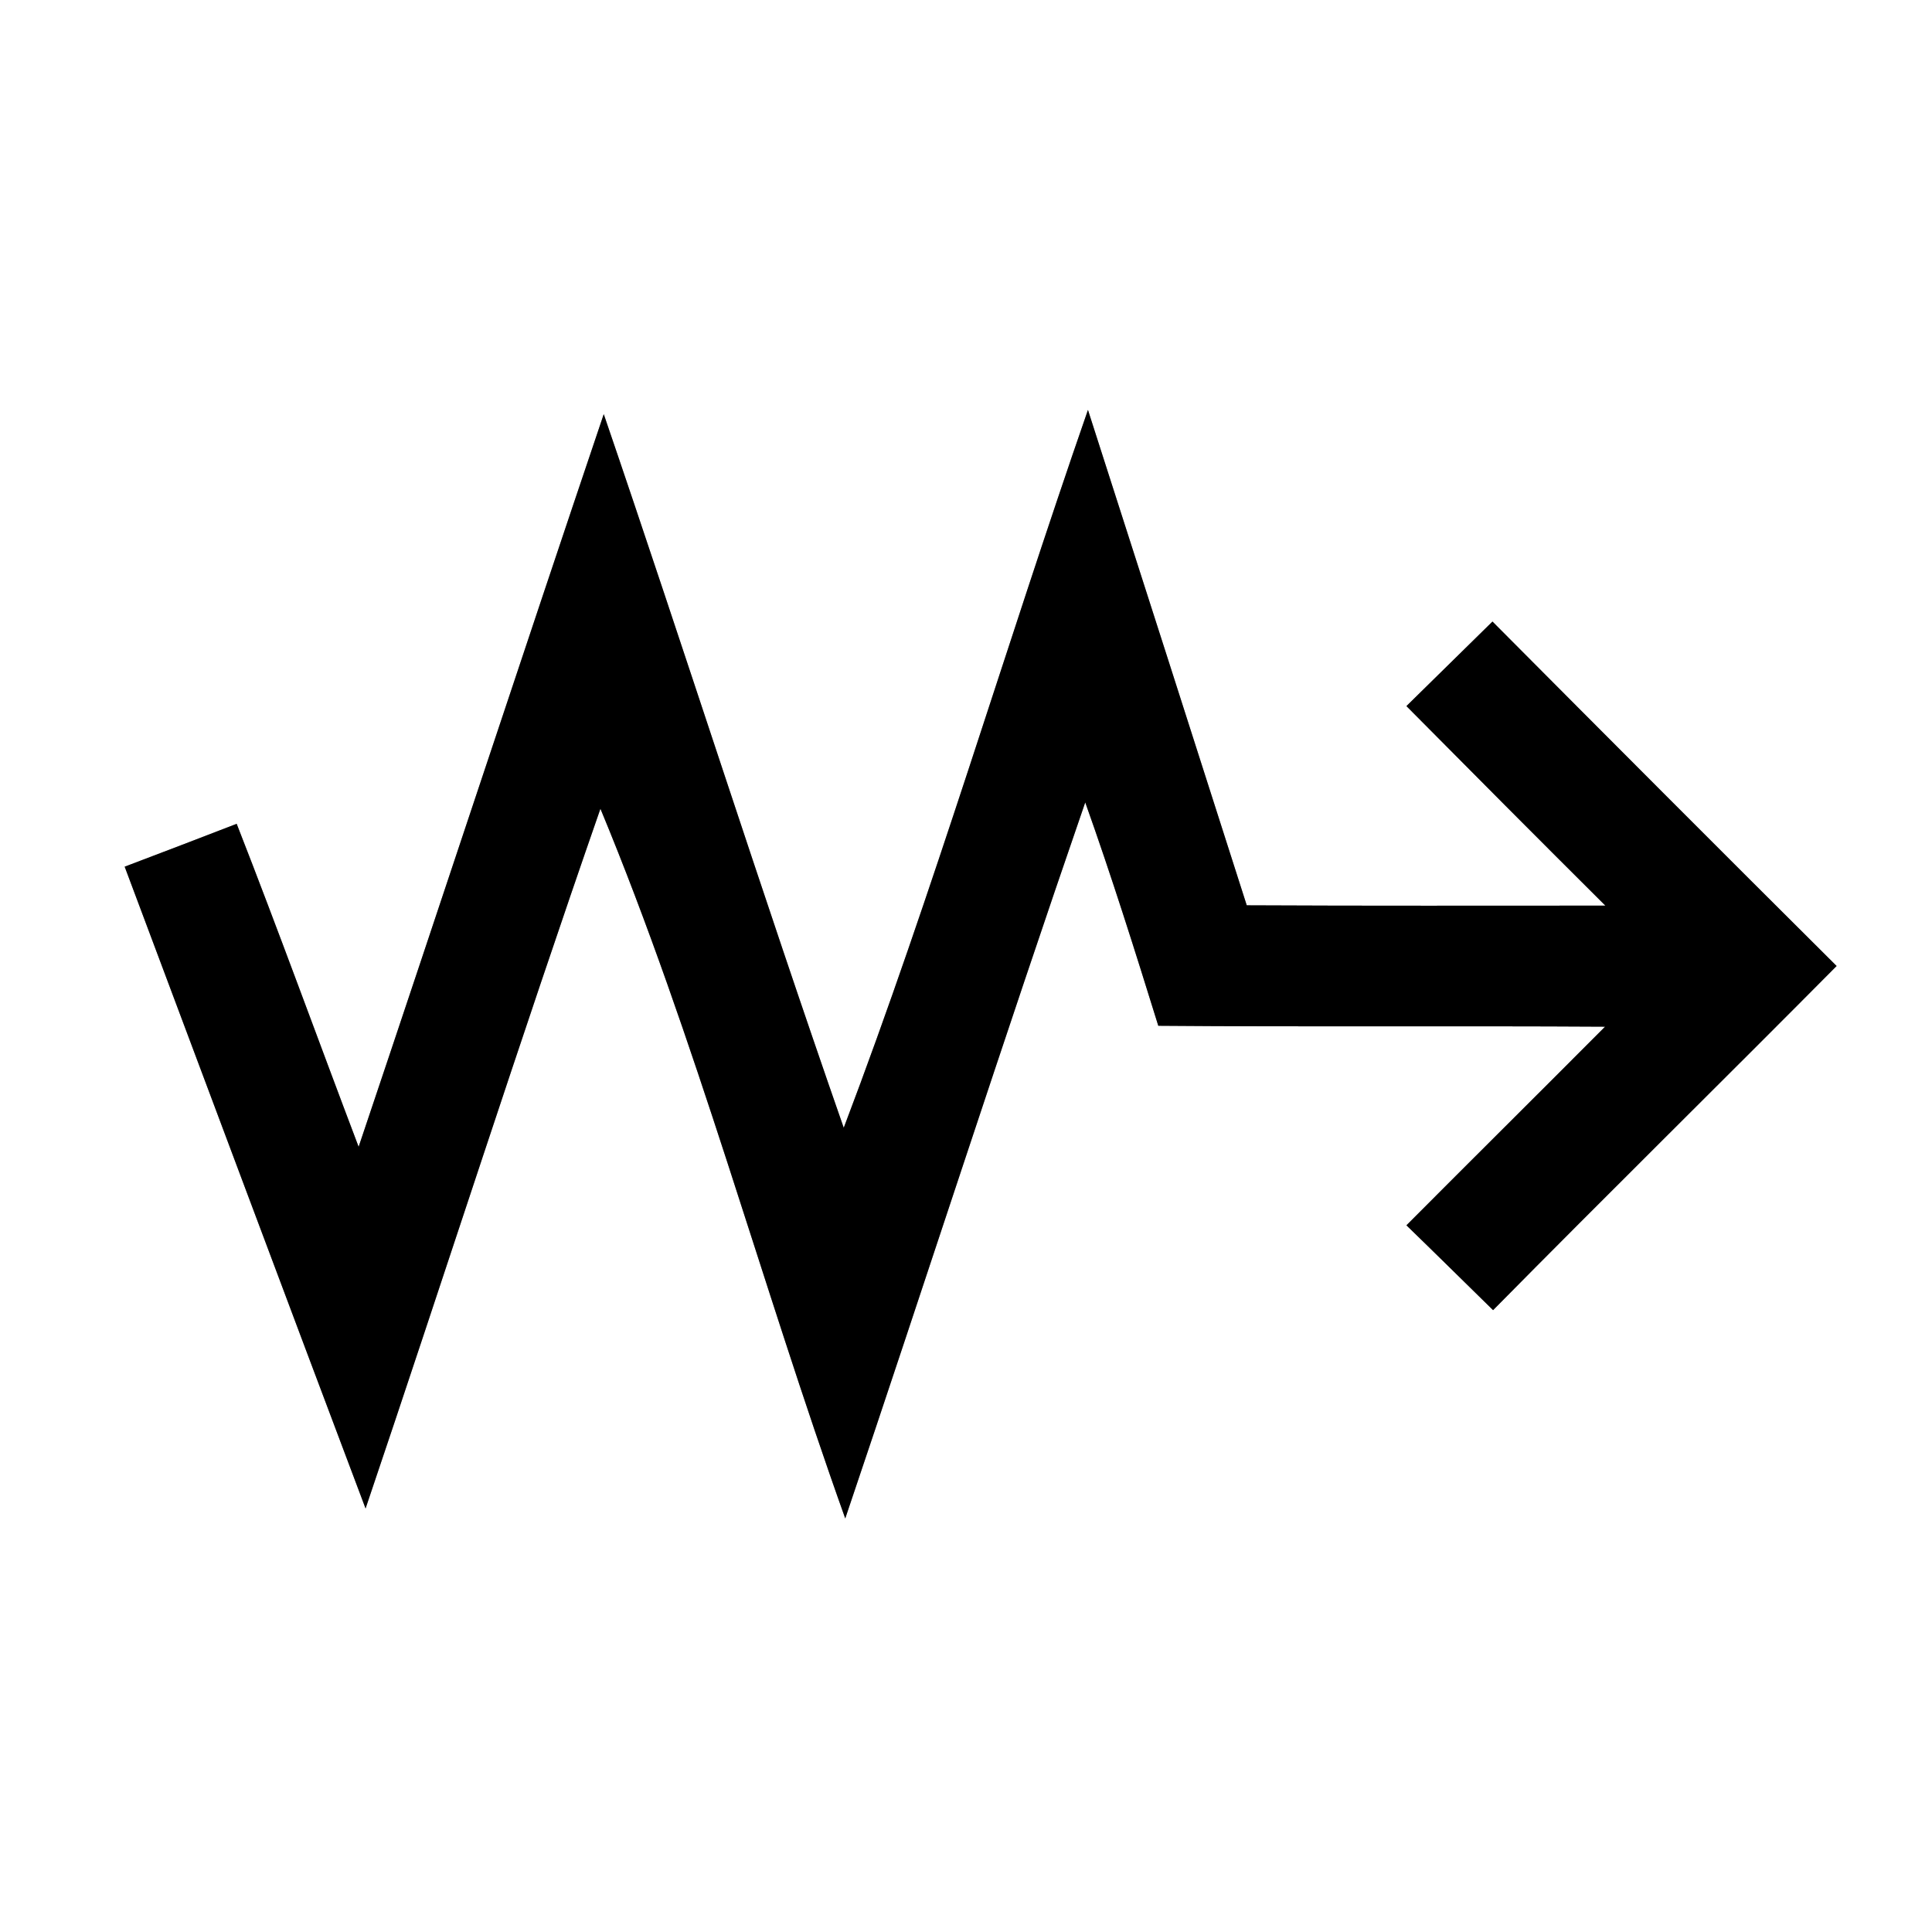 <?xml version="1.0" encoding="UTF-8" ?>
<!DOCTYPE svg PUBLIC "-//W3C//DTD SVG 1.1//EN" "http://www.w3.org/Graphics/SVG/1.1/DTD/svg11.dtd">
<svg width="64pt" height="64pt" viewBox="0 0 64 64" version="1.1" xmlns="http://www.w3.org/2000/svg">
<rect x="0" y="0" width="64" height="64" fill="#808080" stroke="none"/>
<g id="#ffffffff">
<path fill="#ffffff" opacity="1.00" d=" M 0.00 0.00 L 64.00 0.00 L 64.00 64.00 L 0.00 64.00 L 0.00 0.00 M 11.88 37.99 C 10.53 34.43 9.23 30.84 7.84 27.29 C 6.91 27.65 5.06 28.36 4.13 28.71 C 6.79 35.80 9.44 42.89 12.11 49.97 C 14.72 42.25 17.21 34.49 19.89 26.79 C 23.06 34.43 25.21 42.50 28.00 50.30 C 30.67 42.40 33.23 34.46 35.95 26.58 C 36.82 29.02 37.60 31.50 38.37 33.98 C 43.30 34.02 48.24 33.98 53.17 34.01 C 50.98 36.21 48.78 38.39 46.59 40.59 C 47.55 41.52 48.50 42.46 49.46 43.40 C 53.23 39.58 57.06 35.81 60.84 32.00 C 57.03 28.21 53.23 24.40 49.44 20.59 C 48.49 21.52 47.54 22.46 46.59 23.39 C 48.78 25.60 50.97 27.80 53.18 30.00 C 49.22 30.00 45.26 30.01 41.30 29.99 C 39.55 24.52 37.80 19.05 36.04 13.58 C 33.29 21.49 30.92 29.54 27.95 37.36 C 25.21 29.51 22.69 21.58 20.00 13.72 C 17.27 21.80 14.60 29.91 11.88 37.99 Z" />
</g>
<g id="#000000ff">
<path fill="#000000" opacity="1.00" d=" M 11.88 37.99 C 14.60 29.91 17.27 21.80 20.00 13.72 C 22.69 21.58 25.21 29.51 27.95 37.36 C 30.92 29.54 33.29 21.49 36.04 13.58 C 37.80 19.05 39.55 24.52 41.30 29.99 C 45.26 30.01 49.22 30.00 53.18 30.00 C 50.97 27.80 48.78 25.60 46.59 23.39 C 47.54 22.46 48.49 21.52 49.44 20.59 C 53.23 24.40 57.03 28.21 60.84 32.00 C 57.06 35.81 53.23 39.58 49.46 43.40 C 48.50 42.46 47.55 41.52 46.59 40.59 C 48.78 38.39 50.98 36.21 53.17 34.01 C 48.24 33.98 43.30 34.02 38.37 33.98 C 37.60 31.50 36.82 29.02 35.95 26.58 C 33.23 34.46 30.67 42.40 28.00 50.30 C 25.21 42.50 23.06 34.43 19.89 26.79 C 17.21 34.49 14.72 42.25 12.11 49.97 C 9.44 42.89 6.79 35.80 4.13 28.71 C 5.06 28.36 6.91 27.65 7.84 27.29 C 9.23 30.84 10.53 34.43 11.88 37.99 Z" />
</g>
</svg>
